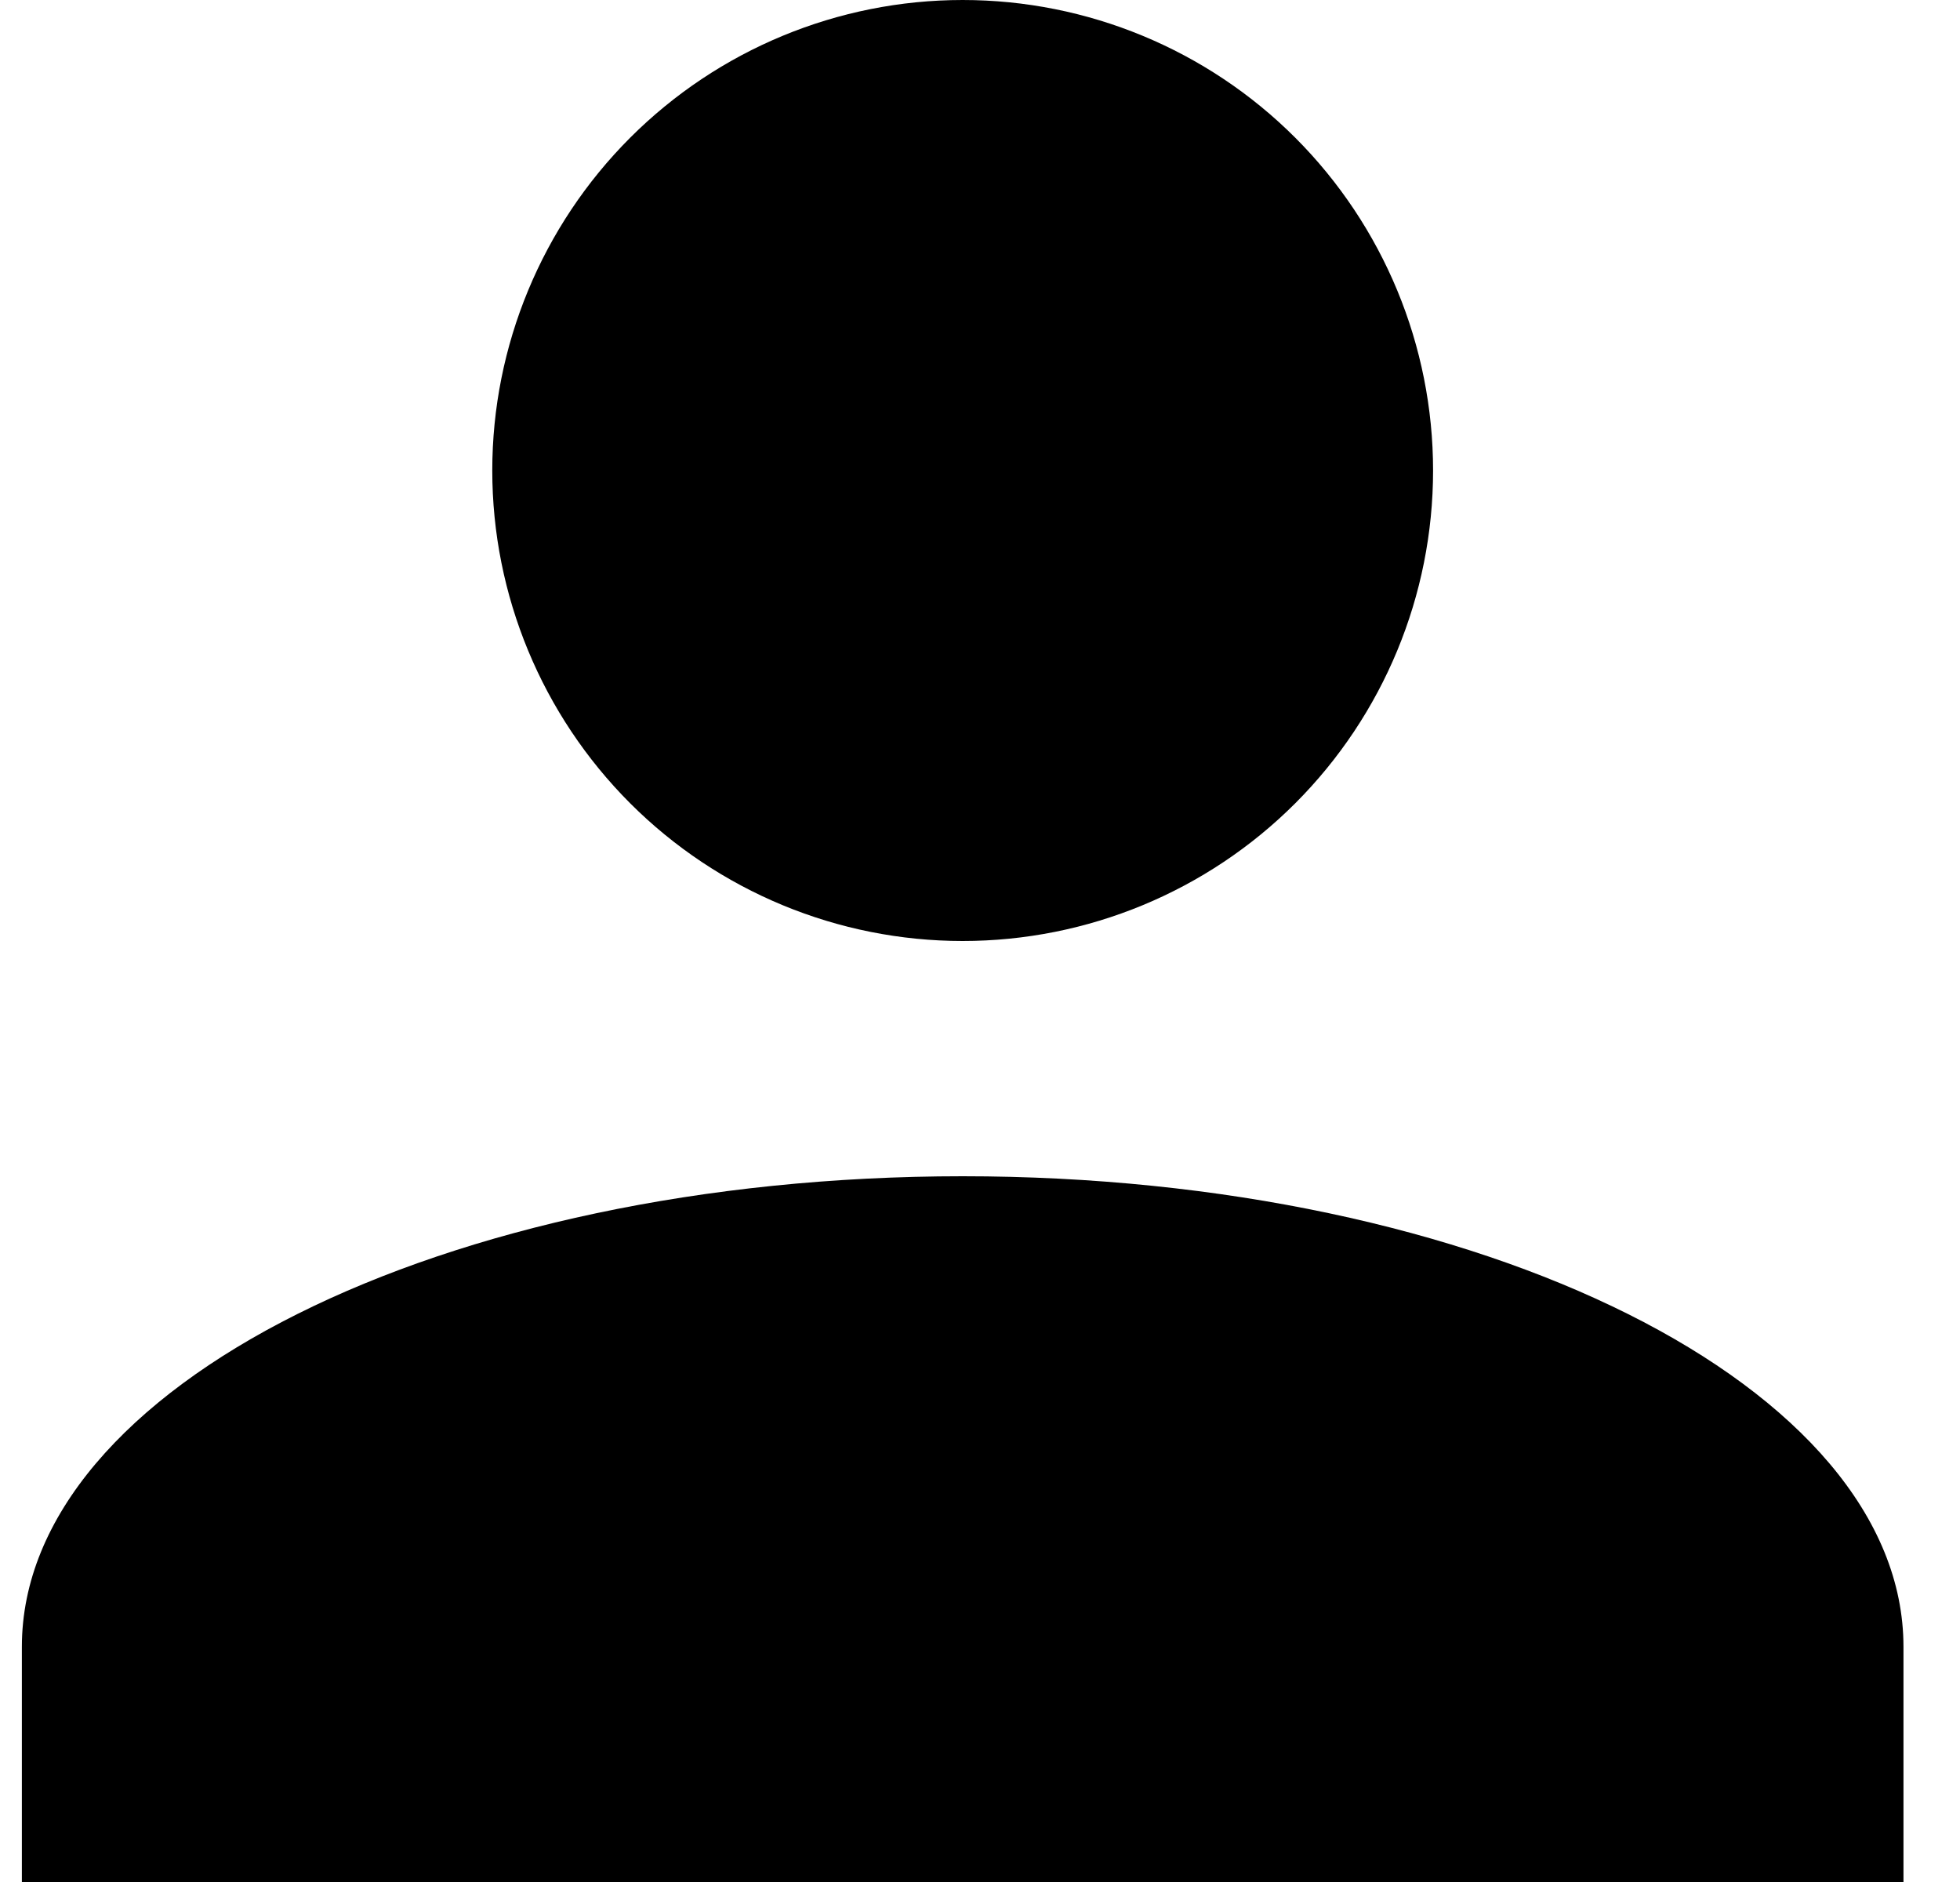 <svg width="25" height="24" viewBox="0 0 25 24" xmlns="http://www.w3.org/2000/svg">
  <path d="M12.279 0C13.871 0 15.397 0.632 16.522 1.757C17.647 2.883 18.279 4.409 18.279 6C18.279 7.591 17.647 9.117 16.522 10.243C15.397 11.368 13.871 12 12.279 12C10.688 12 9.162 11.368 8.037 10.243C6.912 9.117 6.279 7.591 6.279 6C6.279 4.409 6.912 2.883 8.037 1.757C9.162 0.632 10.688 0 12.279 0ZM12.279 15C18.909 15 24.279 17.685 24.279 21V24H0.279V21C0.279 17.685 5.649 15 12.279 15Z"/>
</svg>
